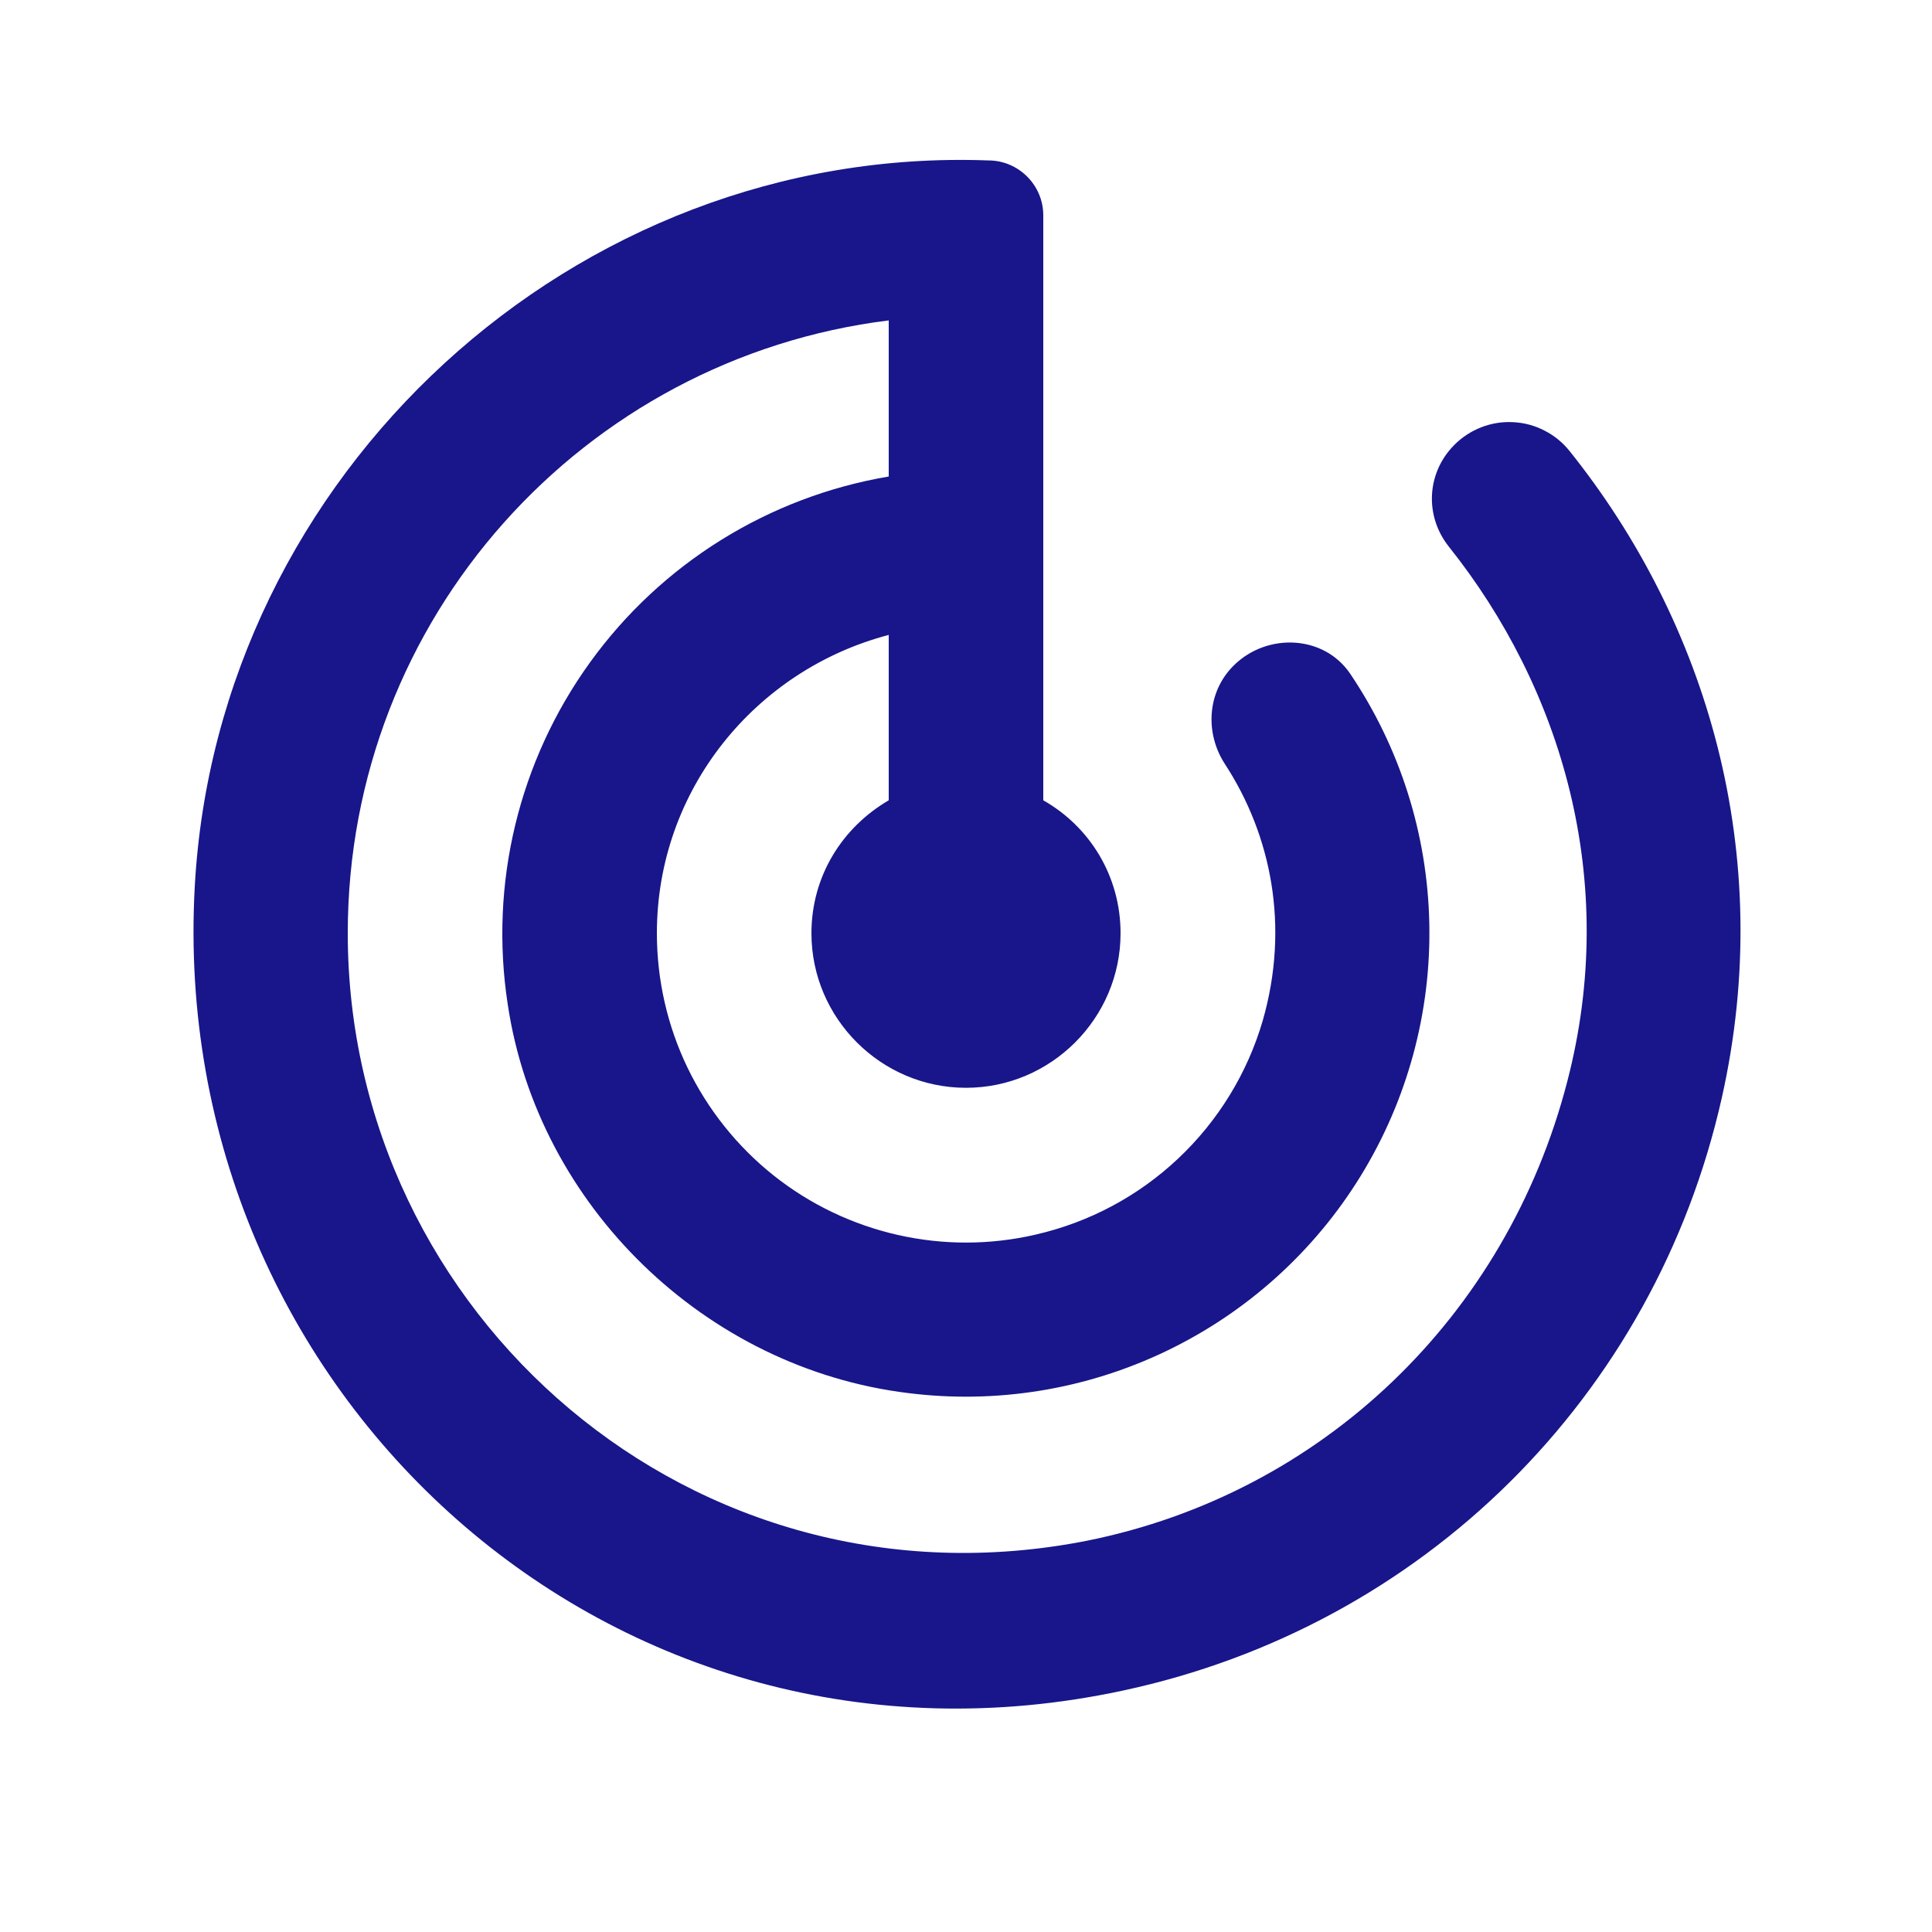 <svg width="25" height="25" viewBox="0 0 25 25" fill="none" xmlns="http://www.w3.org/2000/svg">
<path d="M18.82 5.756C18.46 6.116 18.43 6.676 18.75 7.076C20.2 8.896 20.96 11.386 20.28 13.996C19.49 17.046 17.1 19.326 14.07 19.936C8.97 20.946 4.5 17.006 4.5 12.076C4.5 7.996 7.55 4.636 11.5 4.146V6.166C9.946 6.429 8.557 7.293 7.635 8.571C6.712 9.849 6.33 11.438 6.57 12.996C6.96 15.606 9.13 17.706 11.75 18.026C12.894 18.17 14.054 17.981 15.093 17.482C16.132 16.983 17.006 16.196 17.609 15.214C18.212 14.232 18.52 13.097 18.495 11.945C18.471 10.792 18.115 9.672 17.47 8.716C17.13 8.216 16.4 8.186 15.97 8.606L15.96 8.616C15.62 8.956 15.59 9.486 15.85 9.886C16.45 10.806 16.69 11.986 16.34 13.206C16.141 13.888 15.763 14.504 15.246 14.991C14.73 15.478 14.092 15.818 13.4 15.976C12.813 16.112 12.204 16.113 11.617 15.98C11.03 15.847 10.48 15.584 10.009 15.209C9.538 14.834 9.158 14.357 8.896 13.815C8.635 13.273 8.5 12.678 8.5 12.076C8.5 10.216 9.78 8.666 11.5 8.216V10.356C10.9 10.706 10.5 11.336 10.5 12.076C10.5 13.176 11.4 14.076 12.5 14.076C13.6 14.076 14.5 13.176 14.5 12.076C14.5 11.336 14.1 10.696 13.5 10.356V2.786C13.5 2.396 13.18 2.076 12.79 2.076C7.43 1.876 2.81 6.136 2.52 11.476C2.16 18.026 7.93 23.296 14.53 21.876C18.41 21.046 21.41 18.076 22.28 14.206C22.99 11.046 22.08 8.046 20.31 5.836C20.222 5.726 20.112 5.636 19.986 5.572C19.861 5.507 19.724 5.47 19.583 5.463C19.442 5.455 19.302 5.477 19.17 5.528C19.039 5.579 18.919 5.656 18.82 5.756Z" fill="#18168A"/>
</svg>
